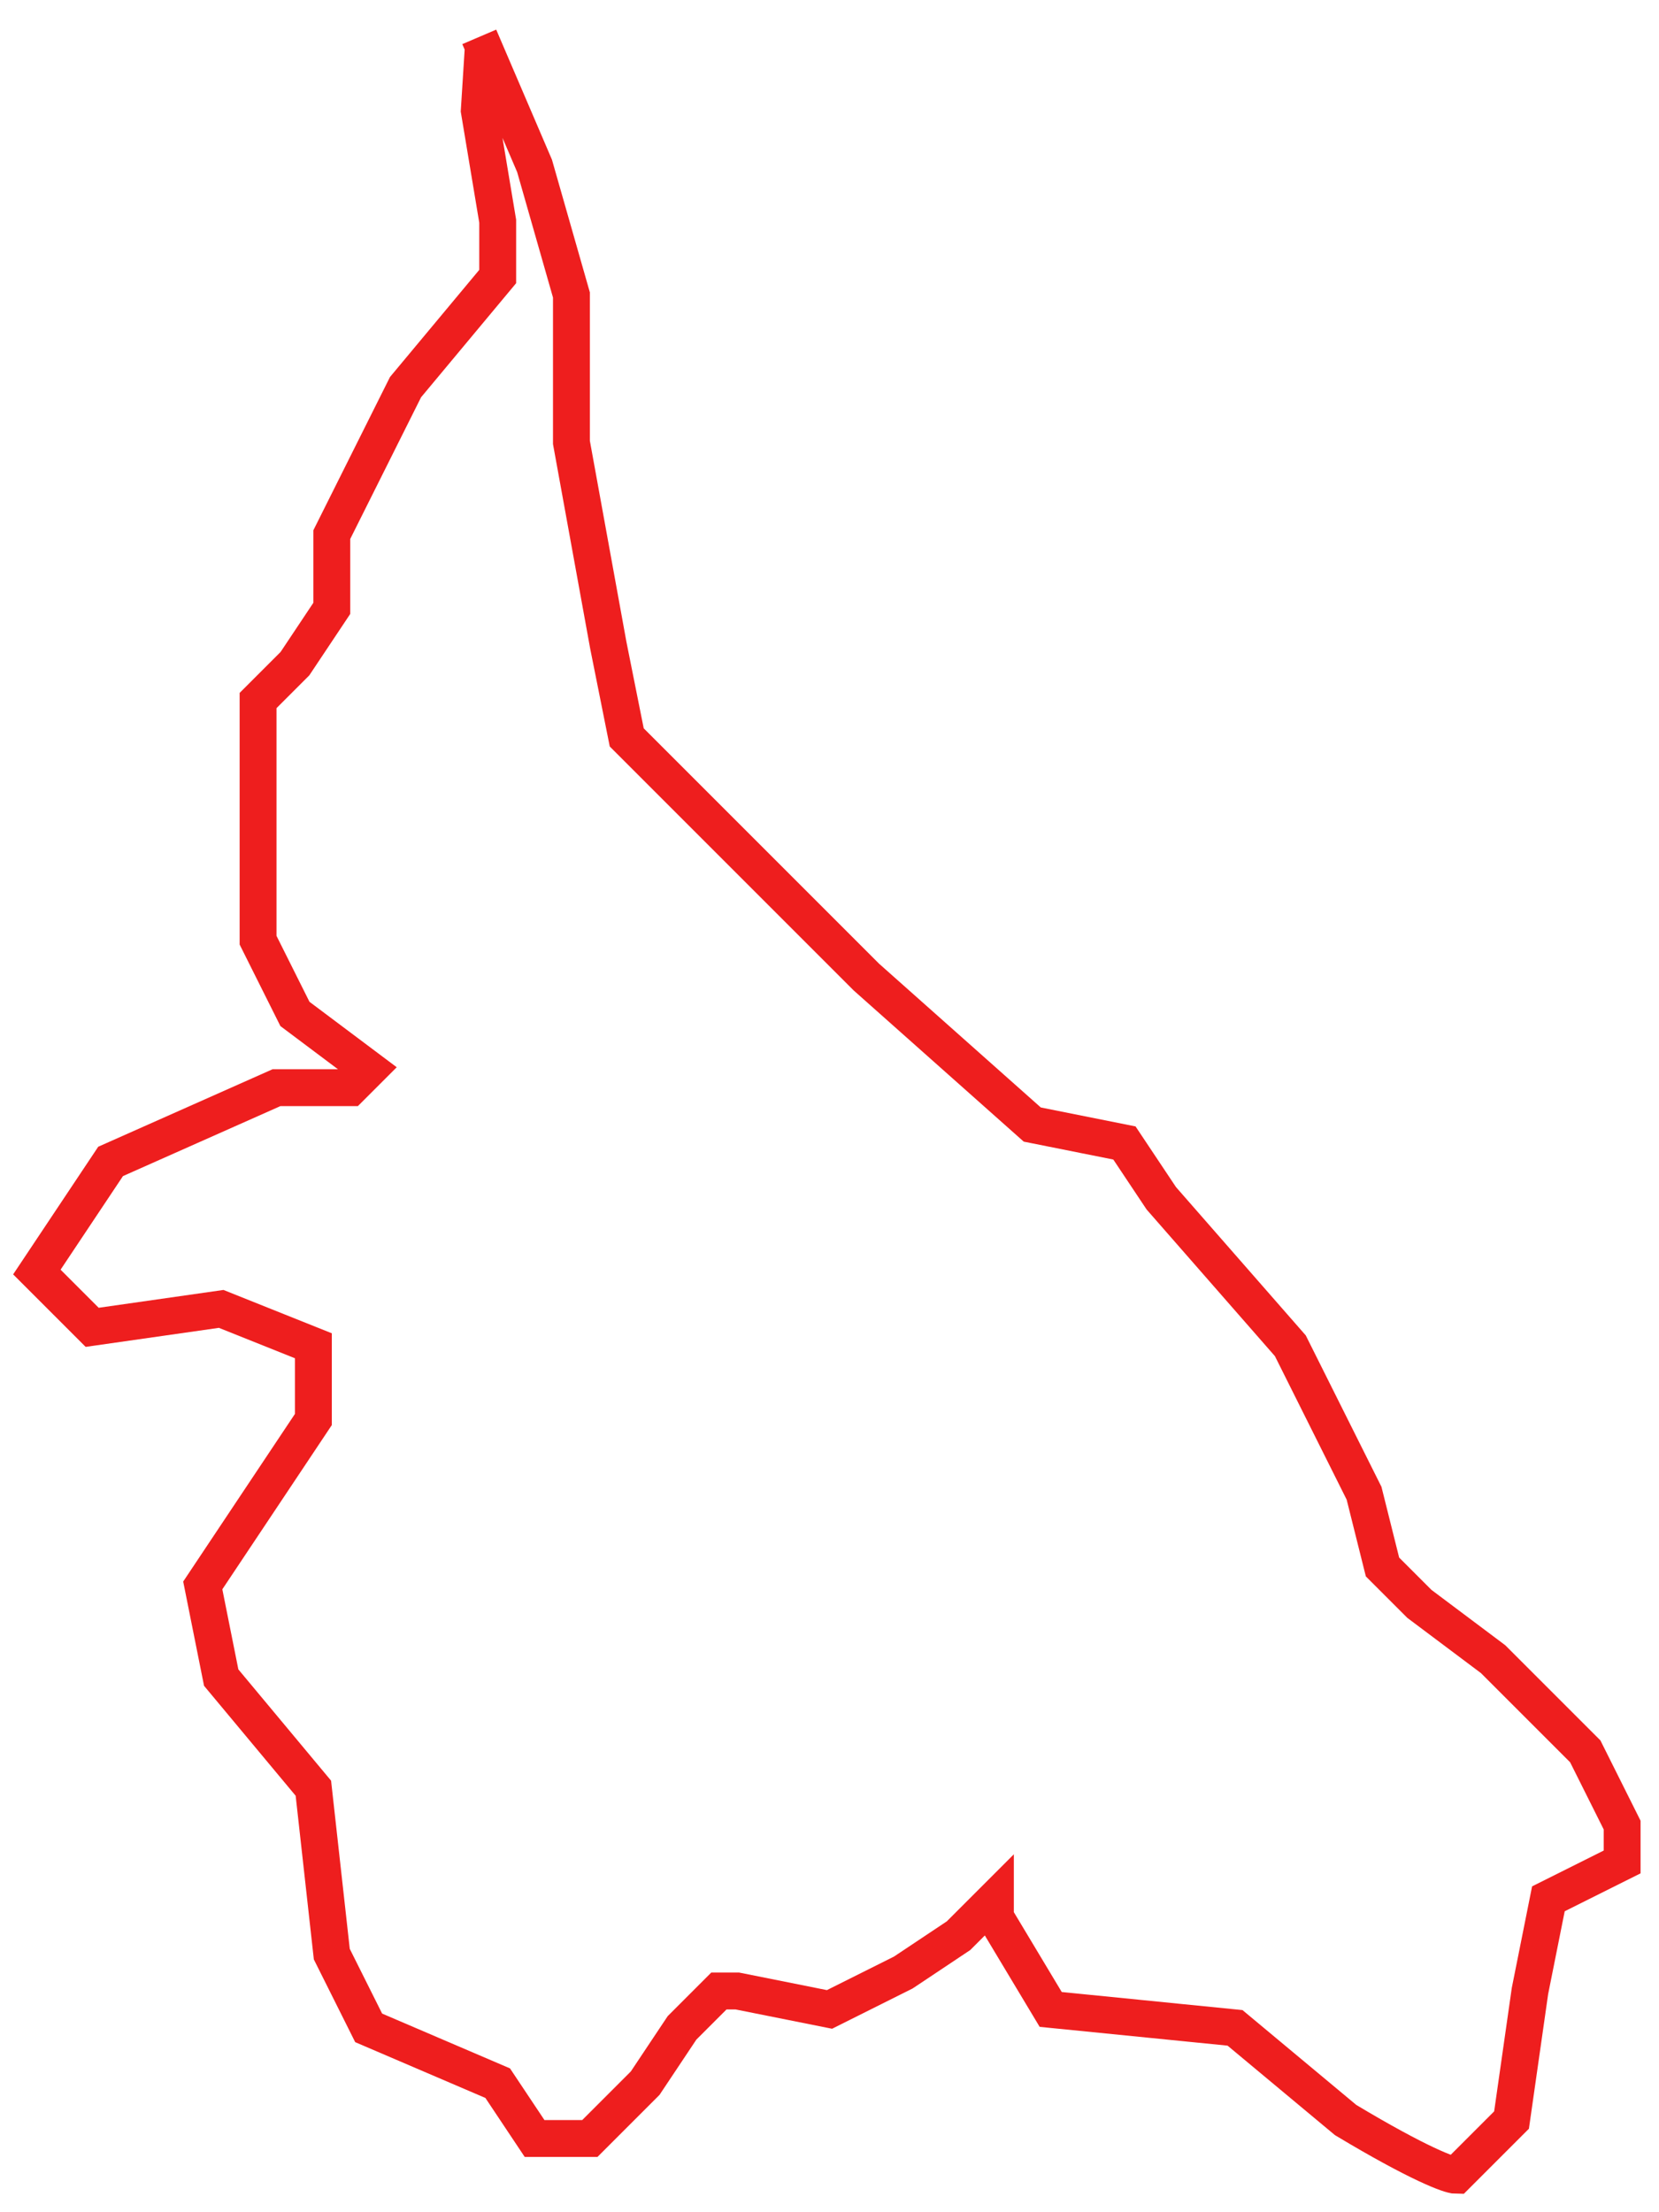 <svg width="45" height="60" viewBox="0 0 45 60" fill="none" xmlns="http://www.w3.org/2000/svg">
<path d="M13 1L13.11 1.257M13.11 1.257L14.5 4.5L15.5 8V12L16.5 17.5L17 20L18.5 21.5L23.5 26.5L28 30.5L30.5 31L31.5 32.5L35 36.5L37 40.5L37.5 42.5L38.5 43.5L40.5 45L43 47.5L44 49.5V50.5L42 51.5L41.5 54L41 57.5L39.5 59C39.333 59 38.5 58.7 36.5 57.5L33.5 55L28.5 54.5L27 52V51.5L26 52.5L24.5 53.5L22.5 54.5L20 54H19.5L18.5 55L17.5 56.5L16 58H14.5L13.5 56.5L10 55L9 53L8.5 48.5L6 45.5L5.5 43L8.5 38.5V36.5L6 35.5L2.5 36L1 34.5L3 31.5L7.5 29.5H9.5L10 29L8 27.5L7 25.5V19L8 18L9 16.5V14.5L11 10.5L13.5 7.5V6L13 3L13.11 1.257Z" stroke="#EE1E1E"/>
</svg>
